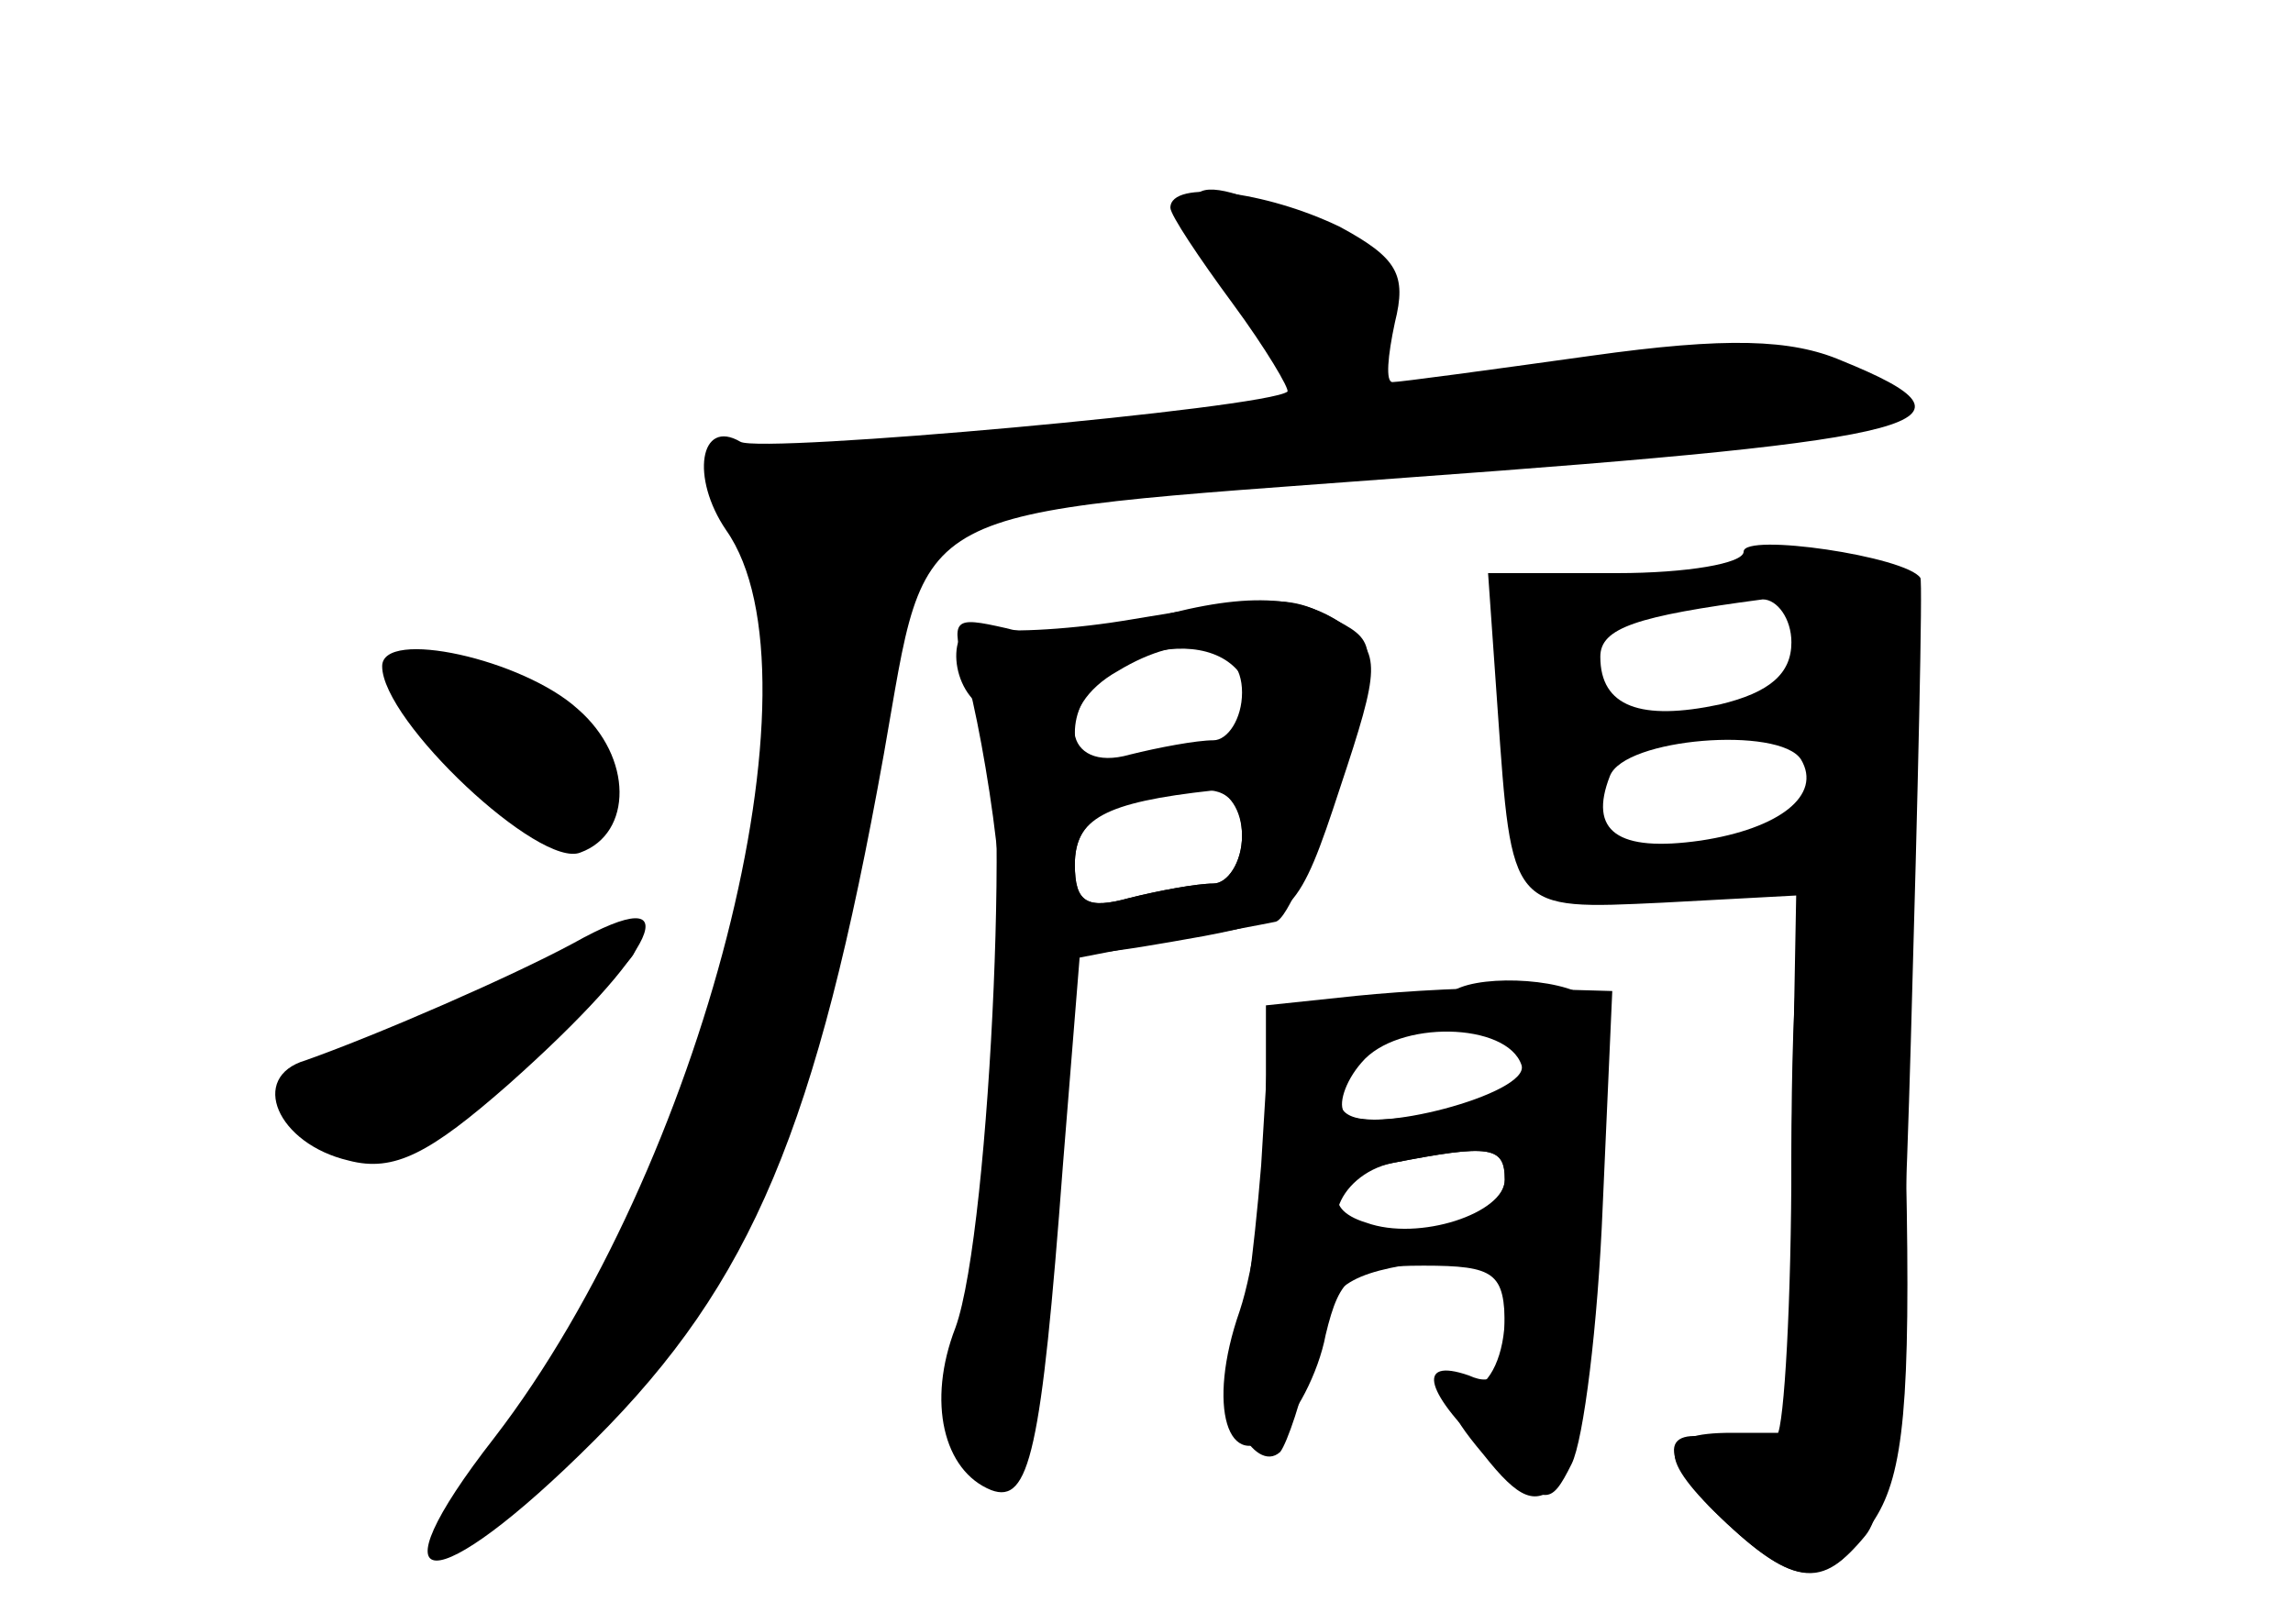 <?xml version="1.0" standalone="no"?>
<!DOCTYPE svg PUBLIC "-//W3C//DTD SVG 20010904//EN"
 "http://www.w3.org/TR/2001/REC-SVG-20010904/DTD/svg10.dtd">
<svg version="1.0" xmlns="http://www.w3.org/2000/svg"
 width="96pt" height="68pt" viewBox="0 0 96 68"
 preserveAspectRatio="xMidYMid meet">
<g transform="translate(0,68) scale(0.1,-0.1)" fill="#000000" stroke="none">
<g id="part-0" class="char-part">
  <path d="M490 593 c0 -3 12 -21 26 -40 14 -19 24 -36 23 -37 -9 -7 -220 -26
-229 -21 -17 10 -21 -15 -6 -37 43 -61 -10 -267 -97 -380 -53 -68 -26 -69 42
-1 66 66 93 131 121 287 19 107 6 100 219 116 221 16 246 23 182 49 -21 9 -48
10 -105 2 -43 -6 -80 -11 -83 -11 -3 0 -2 11 1 25 5 20 1 27 -23 40 -31 15
-71 20 -71 8z"/>
  <path d="M730 449 c0 -5 -24 -9 -53 -9 l-54 0 4 -57 c6 -85 5 -84 69 -81 l56
3 -2 -109 c0 -61 -3 -113 -6 -117 -2 -4 -13 -5 -24 -2 -27 7 -25 -9 3 -35 28
-26 40 -27 58 -5 10 12 15 66 19 207 3 105 5 193 4 194 -6 9 -74 19 -74 11z
m20 -38 c0 -13 -9 -21 -30 -26 -33 -7 -50 -1 -50 20 0 12 15 17 68 24 6 0 12
-8 12 -18z m4 -49 c9 -15 -9 -29 -42 -34 -35 -5 -47 4 -38 27 6 16 71 21 80 7z"/>
  <path d="M470 420 c-25 -4 -51 -5 -57 -3 -16 6 -17 -23 -2 -33 13 -8 4 -219
-11 -260 -12 -31 -5 -60 15 -68 16 -6 21 16 30 136 l7 87 36 7 c21 3 41 7 46
8 5 1 16 28 26 59 17 55 17 58 0 67 -20 11 -24 11 -90 0z m53 -30 c3 -11 2
-20 -3 -20 -4 0 -22 -3 -39 -6 -24 -5 -31 -3 -31 9 0 35 64 50 73 17z m-3 -60
c0 -11 -6 -20 -12 -20 -7 0 -23 -3 -35 -6 -18 -5 -23 -2 -23 14 0 20 15 28 53
31 11 1 17 -6 17 -19z"/>
  <path d="M160 401 c0 -23 66 -85 83 -78 22 8 22 40 -1 60 -23 21 -82 34 -82
18z"/>
  <path d="M240 285 c-26 -14 -81 -38 -112 -49 -24 -7 -12 -35 18 -42 19 -5 34
3 67 32 63 56 77 87 27 59z"/>
  <path d="M568 263 l-38 -4 0 -48 c0 -26 -5 -62 -11 -80 -14 -40 -5 -69 15 -51
8 6 18 25 21 41 6 25 11 29 41 29 30 0 34 -3 34 -26 0 -19 -4 -25 -15 -20 -23
8 -18 -8 9 -33 23 -22 25 -22 34 -4 5 10 11 58 13 108 l4 90 -35 1 c-19 1 -52
-1 -72 -3z m69 -29 c4 -12 -65 -30 -74 -20 -3 3 0 13 7 21 15 18 61 17 67 -1z
m-7 -48 c0 -14 -36 -26 -58 -18 -20 6 -14 20 11 25 41 8 47 7 47 -7z"/>
</g>
<g id="part-1" class="char-part">
  <path d="M516 560 c29 -44 57 -50 62 -13 2 16 -5 26 -27 37 -54 28 -65 21 -35
-24z"/>
  <path d="M485 504 c-99 -12 -182 -23 -185 -23 -2 -1 1 -6 8 -13 7 -7 12 -40
12 -79 0 -92 -37 -206 -96 -294 -43 -64 -44 -67 -18 -51 84 54 130 150 166
351 l13 70 55 7 c30 3 120 12 200 18 80 7 147 14 150 17 2 2 -2 8 -10 13 -22
14 -95 10 -295 -16z"/>
  <path d="M170 402 c0 -3 10 -21 23 -39 14 -22 29 -32 41 -31 25 4 29 18 12 41
-13 17 -76 42 -76 29z"/>
  <path d="M245 282 c-6 -5 -36 -19 -67 -32 -62 -24 -69 -33 -39 -50 16 -8 29
-3 69 30 28 21 53 44 57 50 7 12 -7 14 -20 2z"/>
</g>
<g id="part-2" class="char-part">
  <path d="M475 419 c-16 -4 -40 -6 -54 -2 -22 5 -23 4 -17 -18 4 -13 10 -45 13
-71 6 -53 9 -54 87 -40 37 7 40 10 57 62 17 51 17 56 2 68 -19 14 -45 14 -88
1z m45 -29 c0 -11 -6 -20 -12 -20 -7 0 -23 -3 -35 -6 -28 -8 -32 20 -5 35 28
17 52 13 52 -9z m0 -60 c0 -11 -6 -20 -12 -20 -7 0 -23 -3 -35 -6 -18 -5 -23
-2 -23 14 0 19 12 26 58 31 6 0 12 -8 12 -19z"/>
</g>
<g id="part-3" class="char-part">
  <path d="M763 313 c-9 -3 -13 -37 -13 -119 l0 -114 -25 0 c-31 0 -32 -10 -2
-38 30 -28 43 -28 62 2 12 19 15 49 13 146 -3 120 -7 135 -35 123z"/>
</g>
<g id="part-4" class="char-part">
  <path d="M607 264 c-3 -3 -21 -6 -40 -6 l-35 0 -4 -66 c-3 -37 -8 -74 -11 -82
-8 -17 8 -48 19 -38 3 4 9 22 13 40 6 28 12 34 44 39 35 6 37 5 37 -22 0 -16
-6 -29 -14 -31 -12 -2 -11 -8 5 -27 15 -19 22 -22 32 -12 15 15 26 193 12 203
-12 9 -49 10 -58 2z m28 -25 c10 -15 3 -19 -39 -26 -28 -4 -36 -2 -36 10 0 25
62 38 75 16z m-5 -53 c0 -13 -28 -26 -57 -26 -23 0 -14 28 10 33 41 8 47 7 47
-7z"/>
</g>
</g>
</svg>